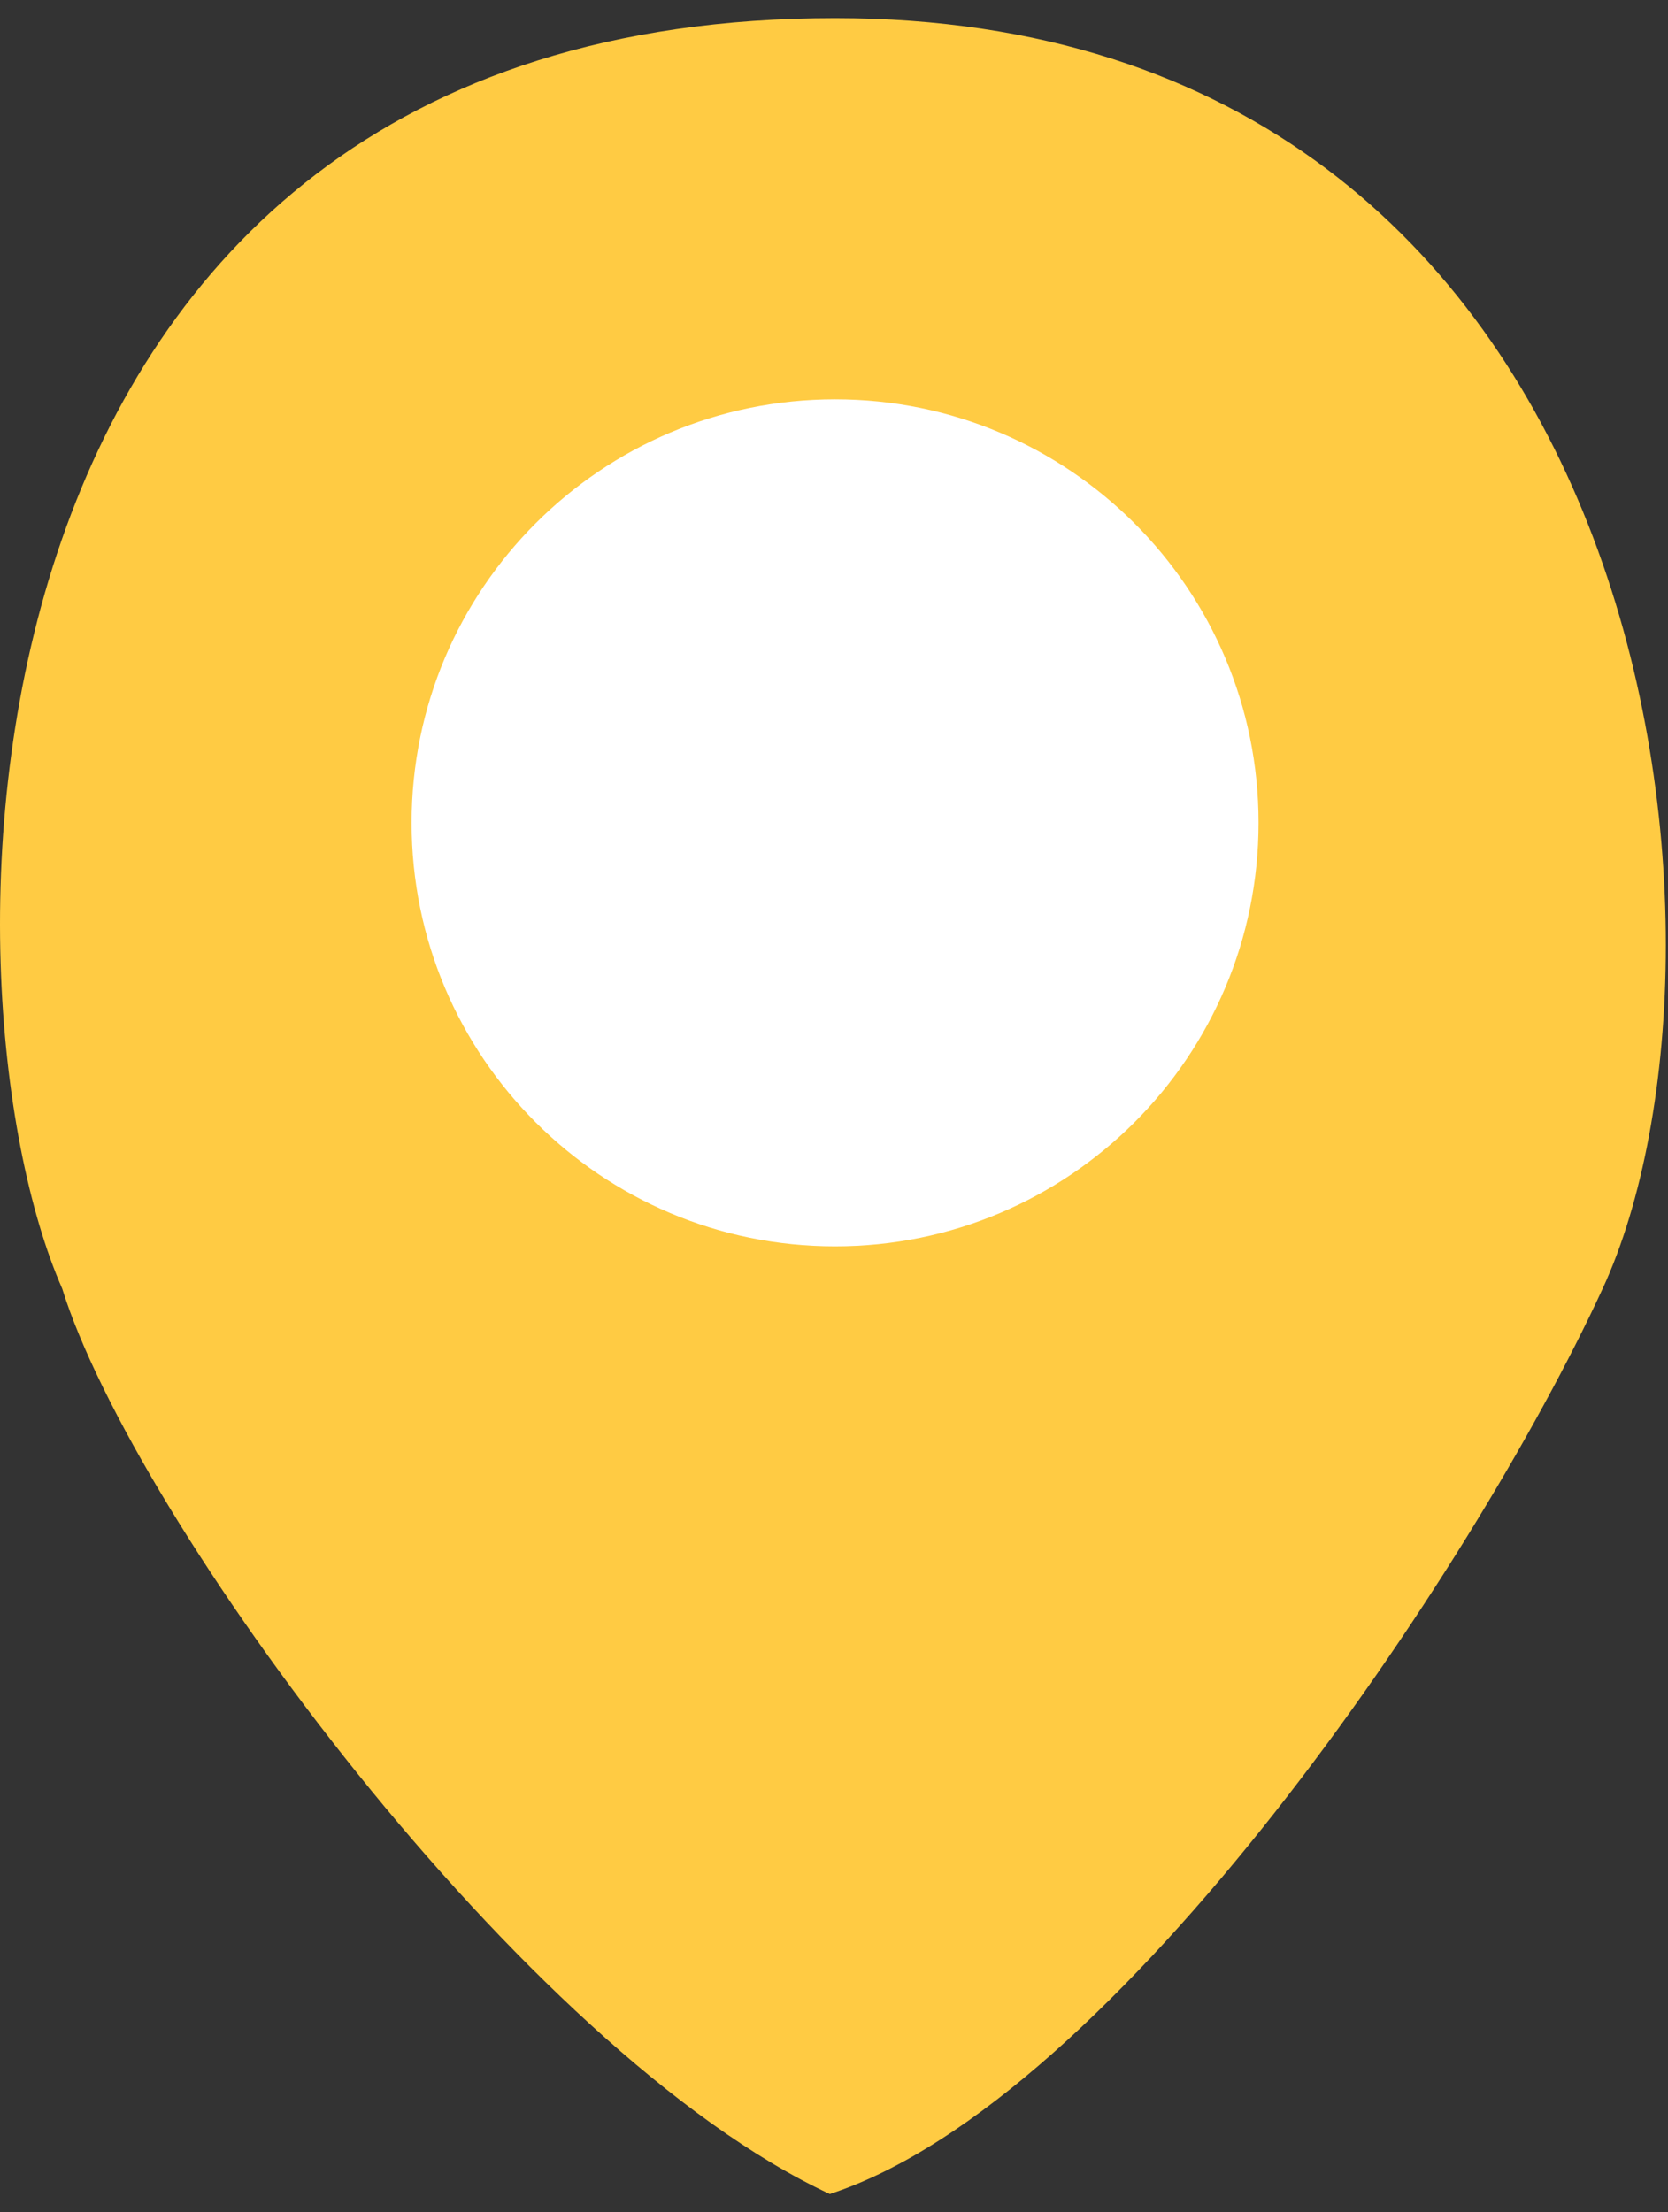 <svg width="46" height="61" viewBox="0 0 46 61" fill="none" xmlns="http://www.w3.org/2000/svg">
<rect x="0" y="0" width="46" height="61" fill="#333333" stroke="none"/>
<path d="M1.716 35.536C3.675 41.846 14.416 56.558 22.884 60.5C30.78 57.925 40.579 43.377 44.197 35.536C48.577 26.047 45.803 0.5 23.029 0.5C-1.788 0.5 -1.934 27.215 1.716 35.536Z" fill="#FFCB43"/>
<path d="M34.708 22.689C34.708 29.14 29.48 34.368 23.029 34.368C16.579 34.368 11.351 29.14 11.351 22.689C11.351 16.239 16.579 11.011 23.029 11.011C29.48 11.011 34.708 16.239 34.708 22.689Z" fill="white"/>
</svg>
